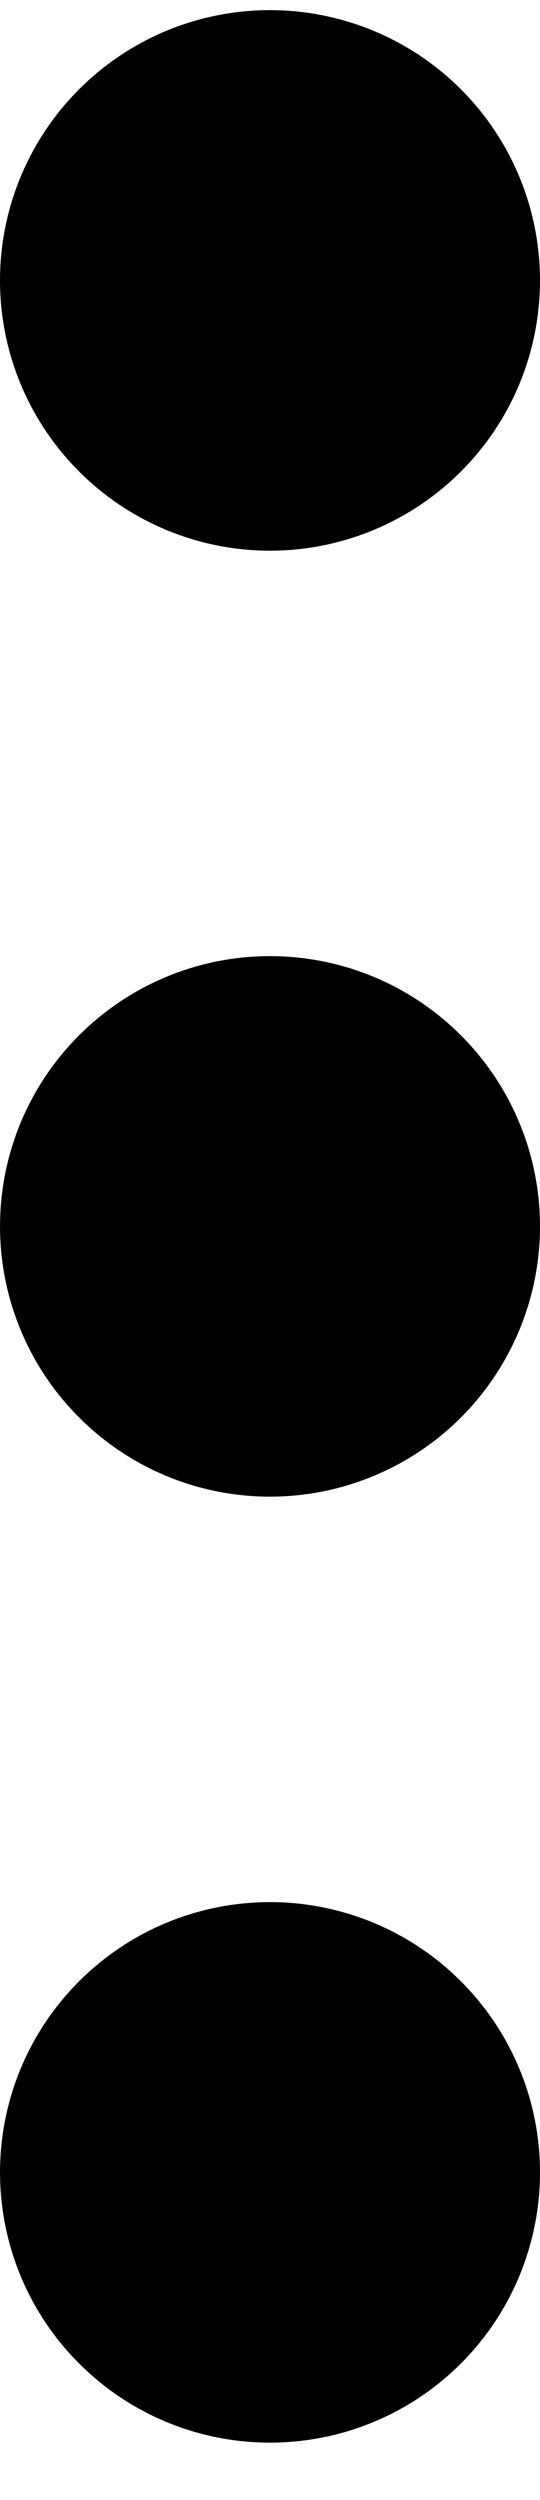 <svg width="8" height="37" class="zig-icon" viewBox="0 0 8 37" fill="none" xmlns="http://www.w3.org/2000/svg">
<g clip-path="url(#clip0_1012_125)">
<path d="M4 28.15C3.209 28.15 2.436 28.384 1.778 28.824C1.12 29.264 0.607 29.888 0.304 30.619C0.002 31.35 -0.077 32.154 0.077 32.93C0.231 33.706 0.612 34.419 1.172 34.978C1.731 35.538 2.444 35.919 3.22 36.073C3.996 36.227 4.8 36.148 5.531 35.845C6.262 35.543 6.886 35.03 7.326 34.372C7.765 33.714 8 32.941 8 32.15C8 31.089 7.579 30.072 6.828 29.322C6.078 28.571 5.061 28.15 4 28.15ZM4 14.15C3.209 14.15 2.436 14.384 1.778 14.824C1.12 15.264 0.607 15.888 0.304 16.619C0.002 17.35 -0.077 18.154 0.077 18.93C0.231 19.706 0.612 20.419 1.172 20.978C1.731 21.538 2.444 21.919 3.22 22.073C3.996 22.227 4.8 22.148 5.531 21.845C6.262 21.543 6.886 21.03 7.326 20.372C7.765 19.714 8 18.941 8 18.15C8 17.089 7.579 16.072 6.828 15.322C6.078 14.571 5.061 14.15 4 14.15ZM4 8.15C4.791 8.15 5.564 7.915 6.222 7.476C6.88 7.036 7.393 6.412 7.696 5.681C7.998 4.95 8.077 4.145 7.923 3.37C7.769 2.594 7.388 1.881 6.828 1.321C6.269 0.762 5.556 0.381 4.78 0.227C4.004 0.072 3.2 0.152 2.469 0.454C1.738 0.757 1.114 1.27 0.674 1.928C0.235 2.585 1.79795e-06 3.359 1.79795e-06 4.15C1.79795e-06 5.211 0.421 6.228 1.172 6.978C1.922 7.728 2.939 8.15 4 8.15Z" fill="currentColor"/>
</g>
<defs>
<clipPath id="clip0_1012_125">
<rect width="8" height="36" fill="white" transform="translate(0 0.15)"/>
</clipPath>
</defs>
</svg>
